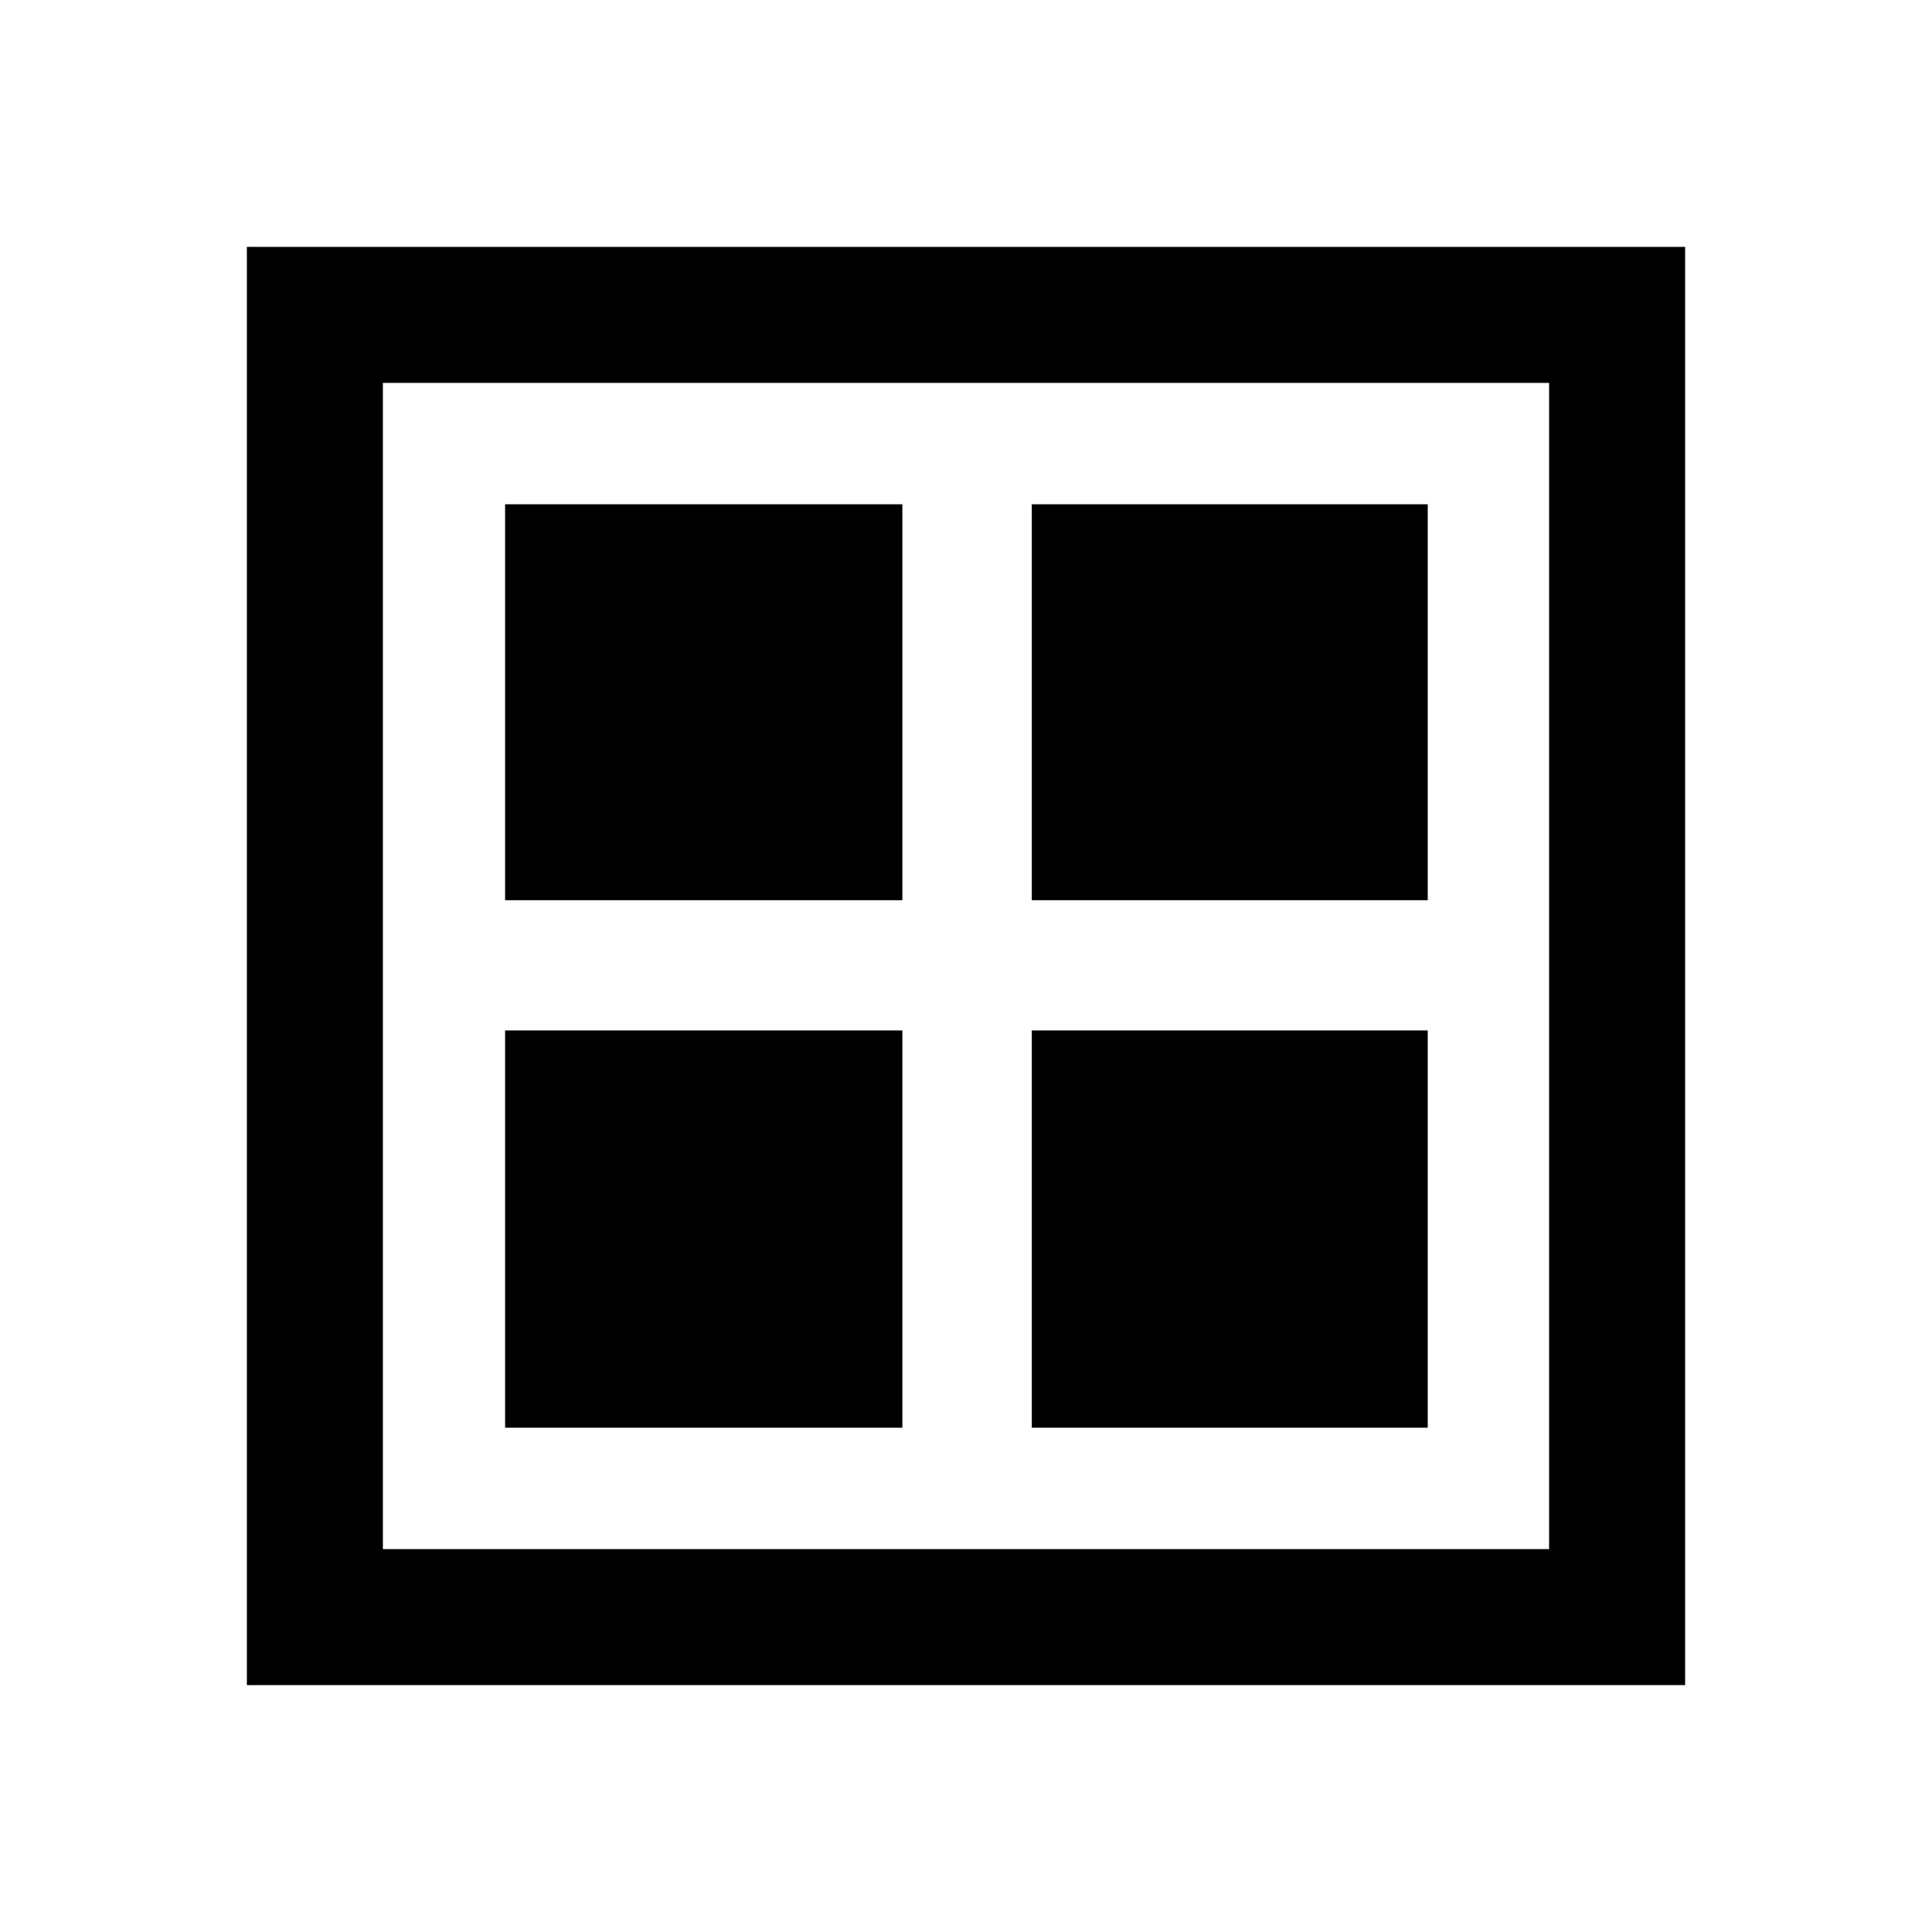 <svg xmlns="http://www.w3.org/2000/svg" height="40" viewBox="0 -960 960 960" width="40"><path d="M250.98-512.69v-196.74h197.4v196.74h-197.4Zm0 262.12v-197.4h197.4v197.4h-197.4Zm261.71-262.12v-196.74h196.74v196.74H512.69Zm0 262.12v-197.4h196.74v197.4H512.69Zm-390.02 127.9v-714.66h714.66v714.66H122.67Zm67.59-67.59h579.48v-579.48H190.26v579.48Z"/></svg>
